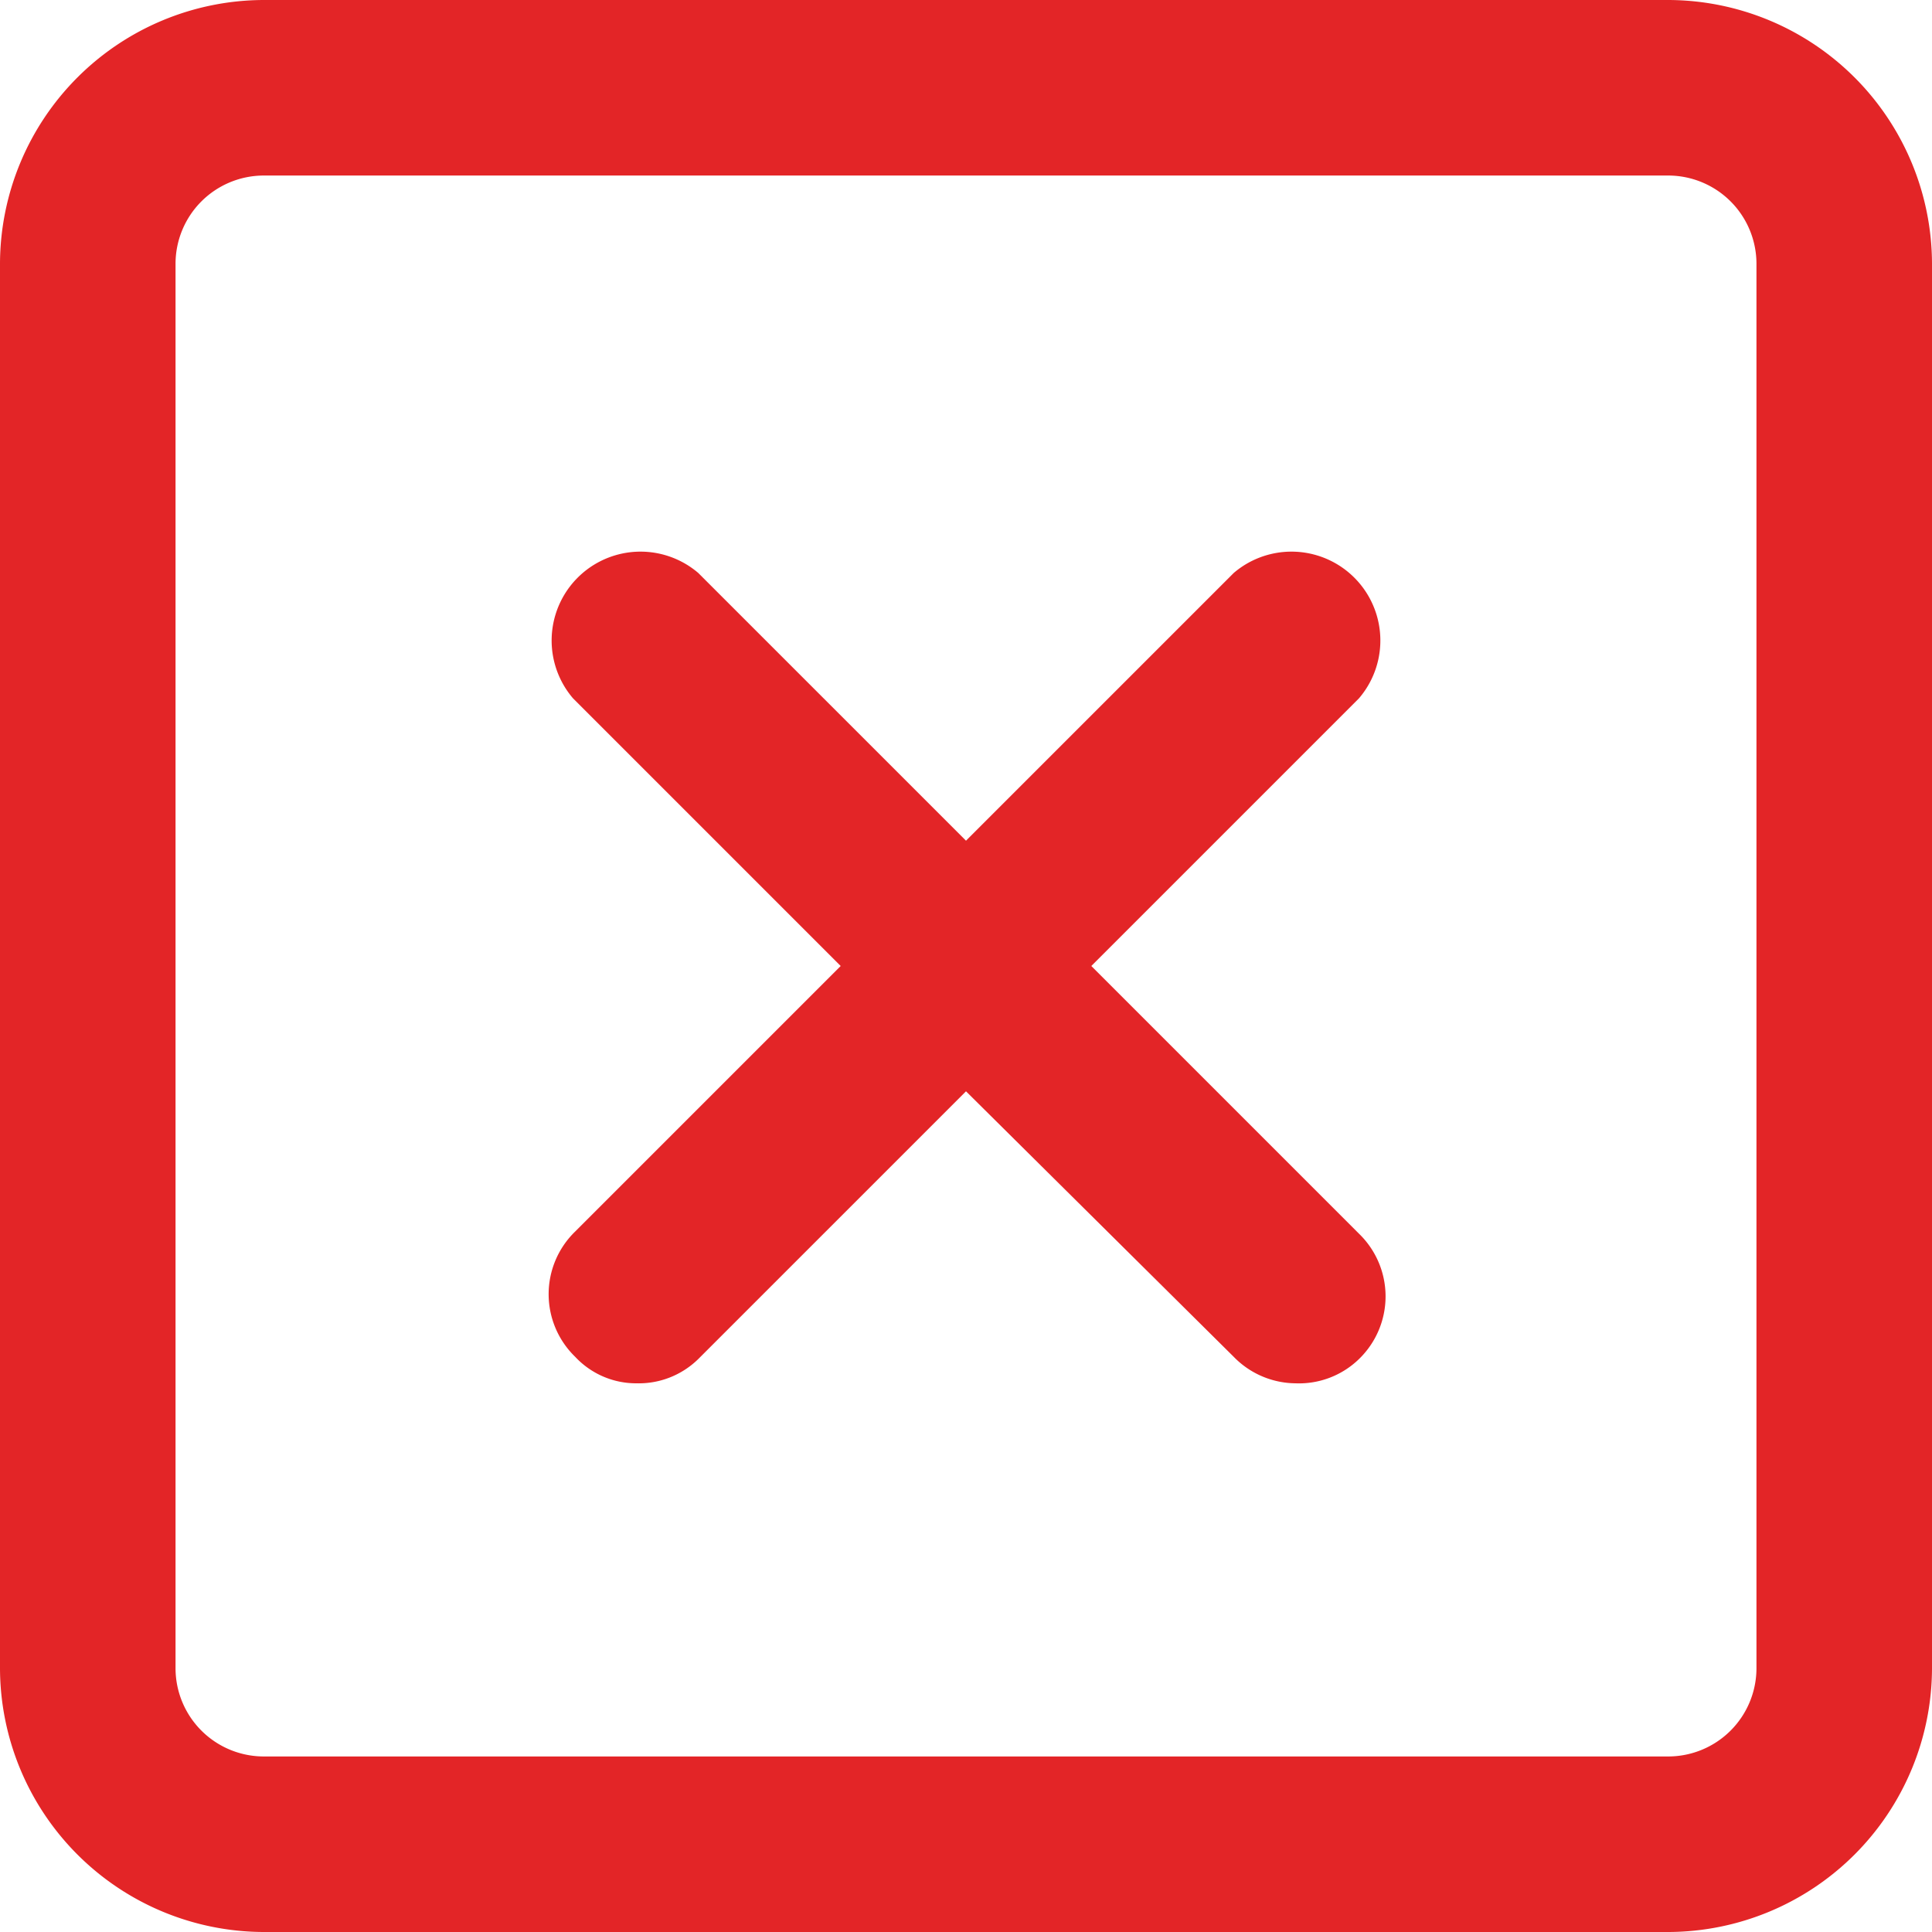 <svg id="Layer_1" data-name="Layer 1" xmlns="http://www.w3.org/2000/svg" width="35" height="35" viewBox="0 0 35 35"><defs><style>.cls-1{fill:#e32527;}</style></defs><title>fail</title><path class="cls-1" d="M60.73,30.5H35.27a4.79,4.79,0,0,0-4.77,4.77V60.73a4.79,4.79,0,0,0,4.77,4.77H60.73a4.79,4.79,0,0,0,4.77-4.77V35.27A4.79,4.79,0,0,0,60.73,30.5Zm1.59,30.23a1.6,1.6,0,0,1-1.59,1.59H35.27a1.6,1.6,0,0,1-1.59-1.59V35.27a1.6,1.6,0,0,1,1.59-1.59H60.73a1.6,1.6,0,0,1,1.59,1.59Zm-7.2-7.88a1.58,1.58,0,0,1,0,2.27,1.56,1.56,0,0,1-1.15.44,1.58,1.58,0,0,1-1.12-.48L48,50.27l-4.85,4.85a1.54,1.54,0,0,1-1.12.44,1.51,1.51,0,0,1-1.11-.48,1.58,1.58,0,0,1,0-2.27L45.73,48l-4.85-4.85a1.61,1.61,0,0,1,2.27-2.27L48,45.73l4.85-4.85a1.61,1.61,0,0,1,2.27,2.27L50.27,48Z" transform="translate(-30.5 -30.5)"/></svg>